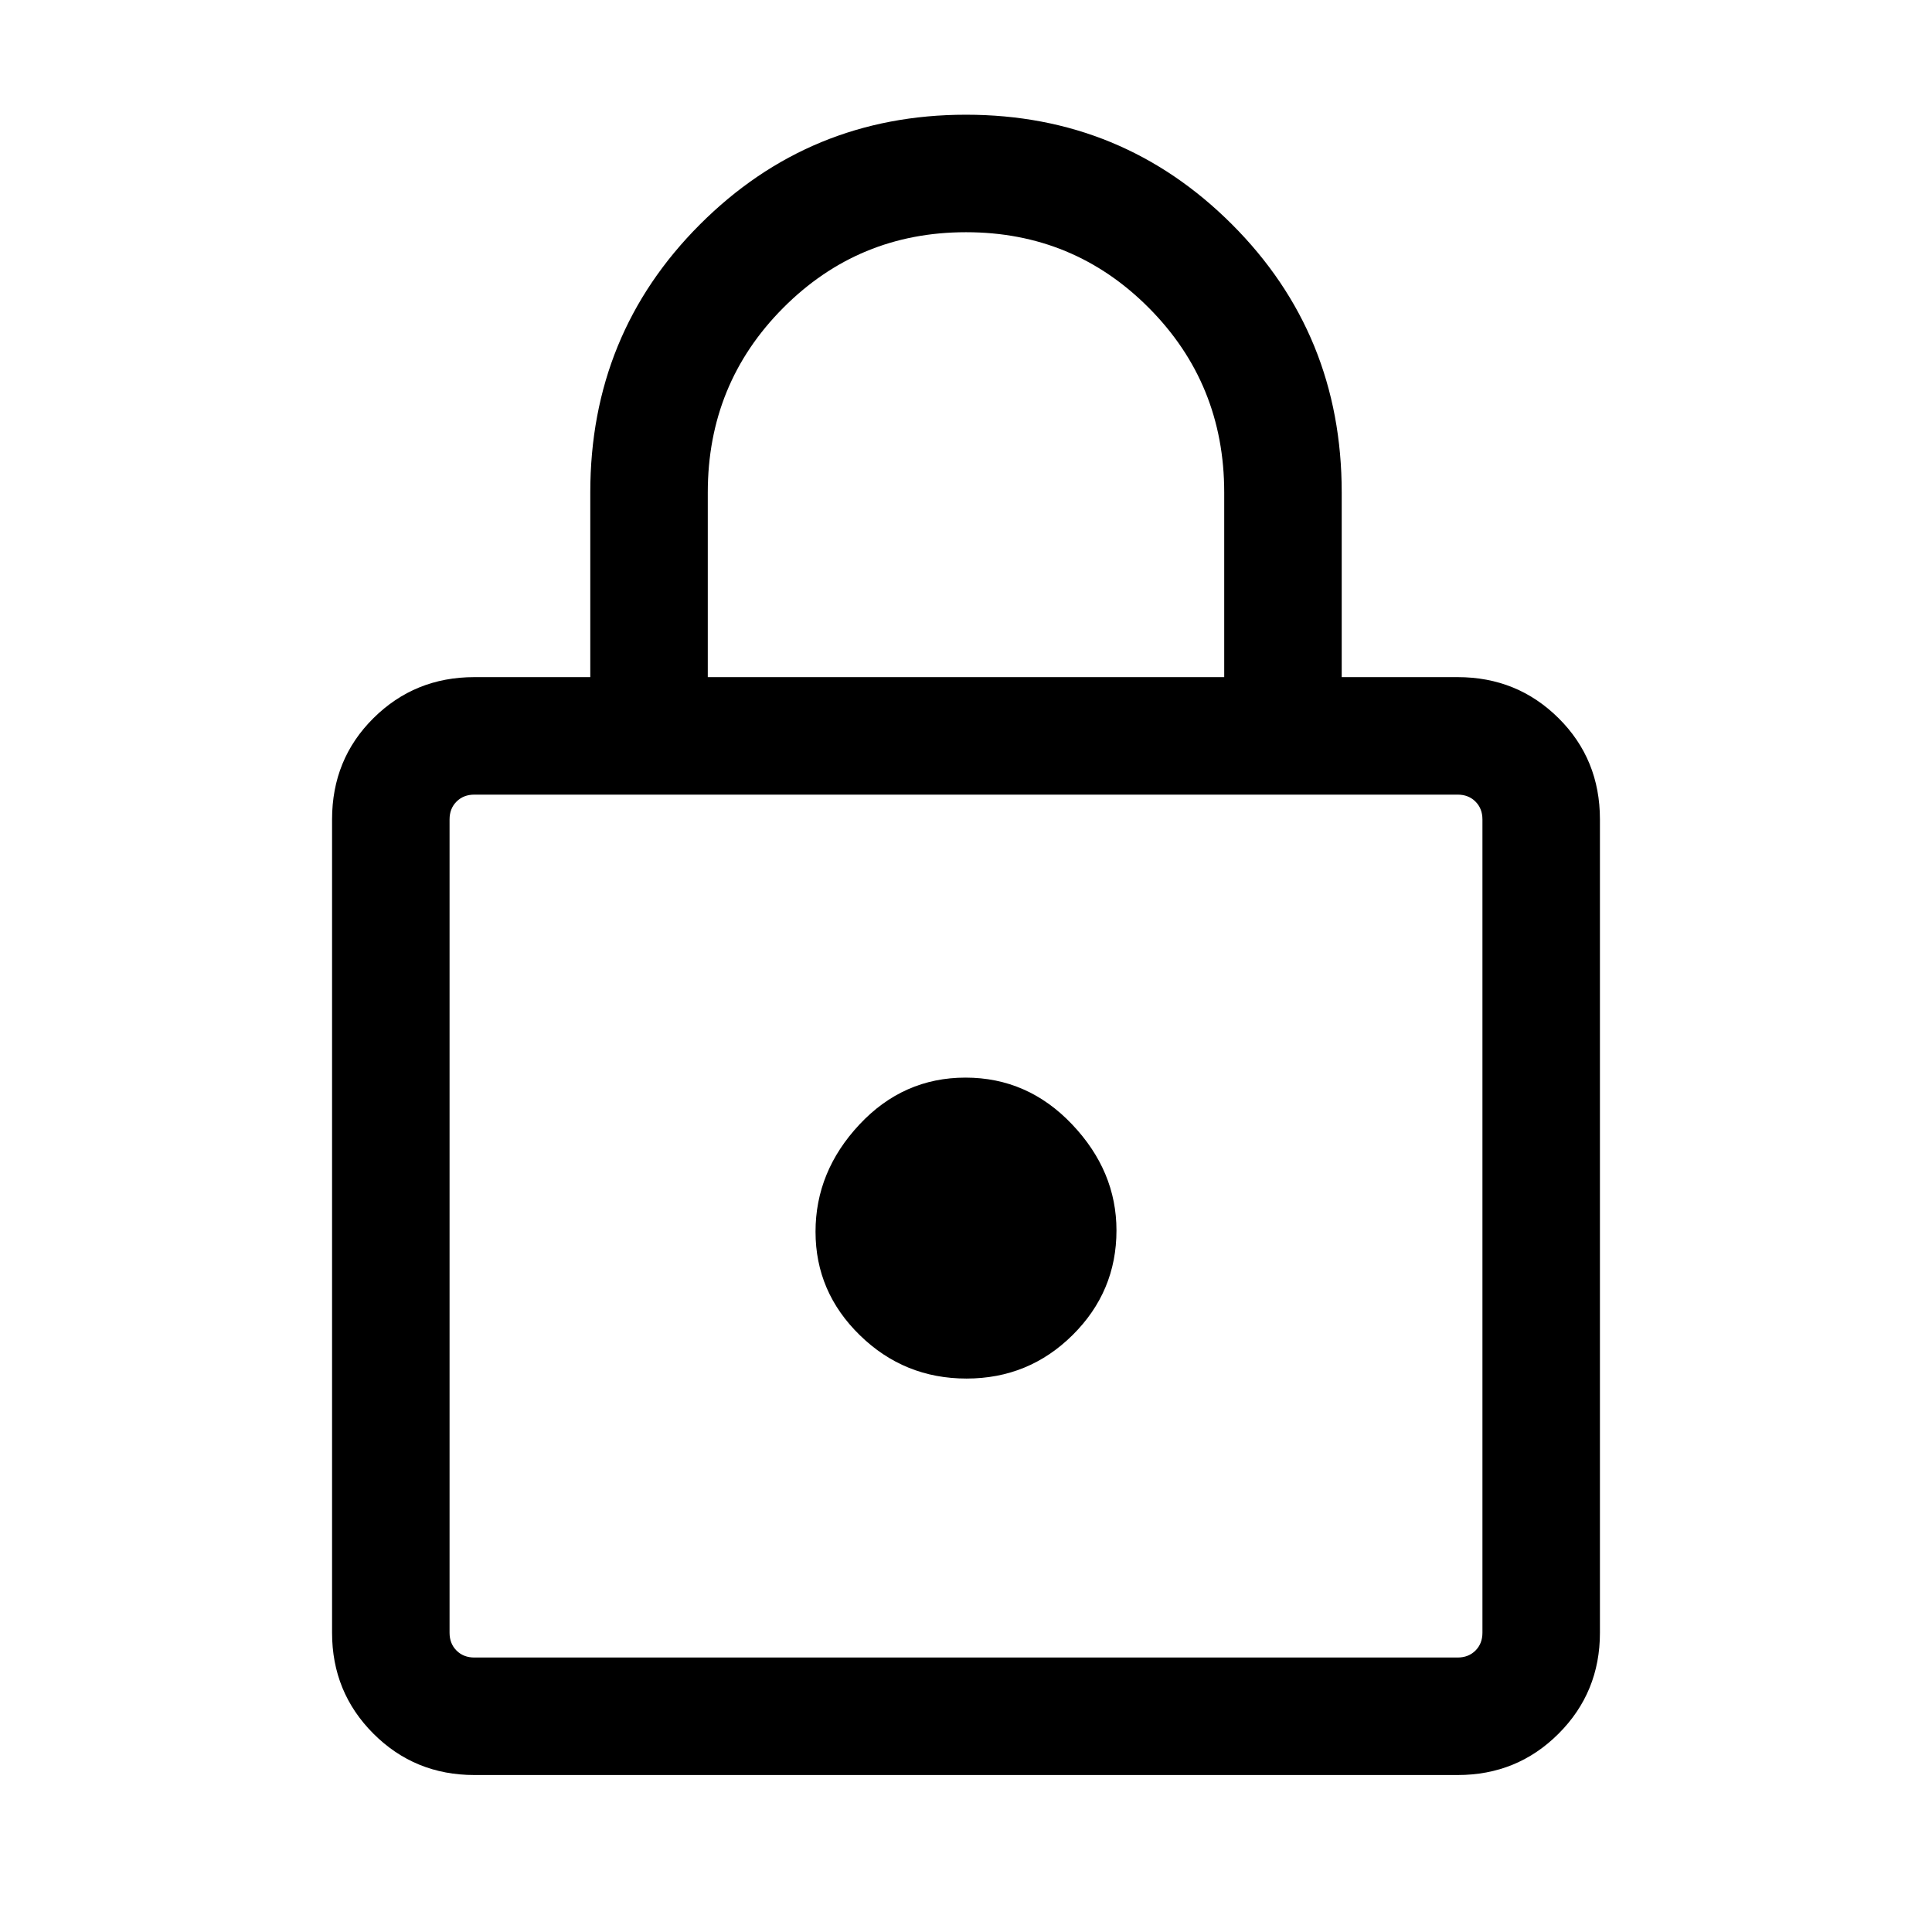 <svg xmlns="http://www.w3.org/2000/svg" height="48" viewBox="0 -960 960 960" width="48"><path d="M235.694-78.001q-29.596 0-50.145-20.548-20.548-20.549-20.548-50.145v-404.151q0-29.894 20.548-50.293 20.549-20.399 50.145-20.399h57.615v-91.769q0-78.665 54.495-133.178 54.495-54.513 132.194-54.513 77.698 0 132.196 54.513 54.497 54.513 54.497 133.178v91.769h57.615q29.596 0 50.145 20.399 20.548 20.399 20.548 50.293v404.151q0 29.596-20.548 50.144Q753.902-78 724.306-78H235.694Zm0-58.384h488.612q5.385 0 8.847-3.462 3.462-3.462 3.462-8.847v-404.151q0-5.385-3.462-8.847-3.462-3.462-8.847-3.462H235.694q-5.385 0-8.847 3.462-3.462 3.462-3.462 8.847v404.151q0 5.385 3.462 8.847 3.462 3.462 8.847 3.462Zm244.554-138.616q30.906 0 52.713-21.61 21.808-21.611 21.808-52.007 0-29.459-22.056-52.689-22.055-23.231-52.961-23.231t-52.713 23.31q-21.808 23.31-21.808 53.269t22.056 51.458q22.055 21.5 52.961 21.5ZM351.693-623.537h256.614v-91.769q0-54.045-37.416-91.676-37.416-37.632-90.868-37.632t-90.891 37.632q-37.439 37.631-37.439 91.676v91.769ZM223.385-136.385v-428.769 428.769Z"/></svg>